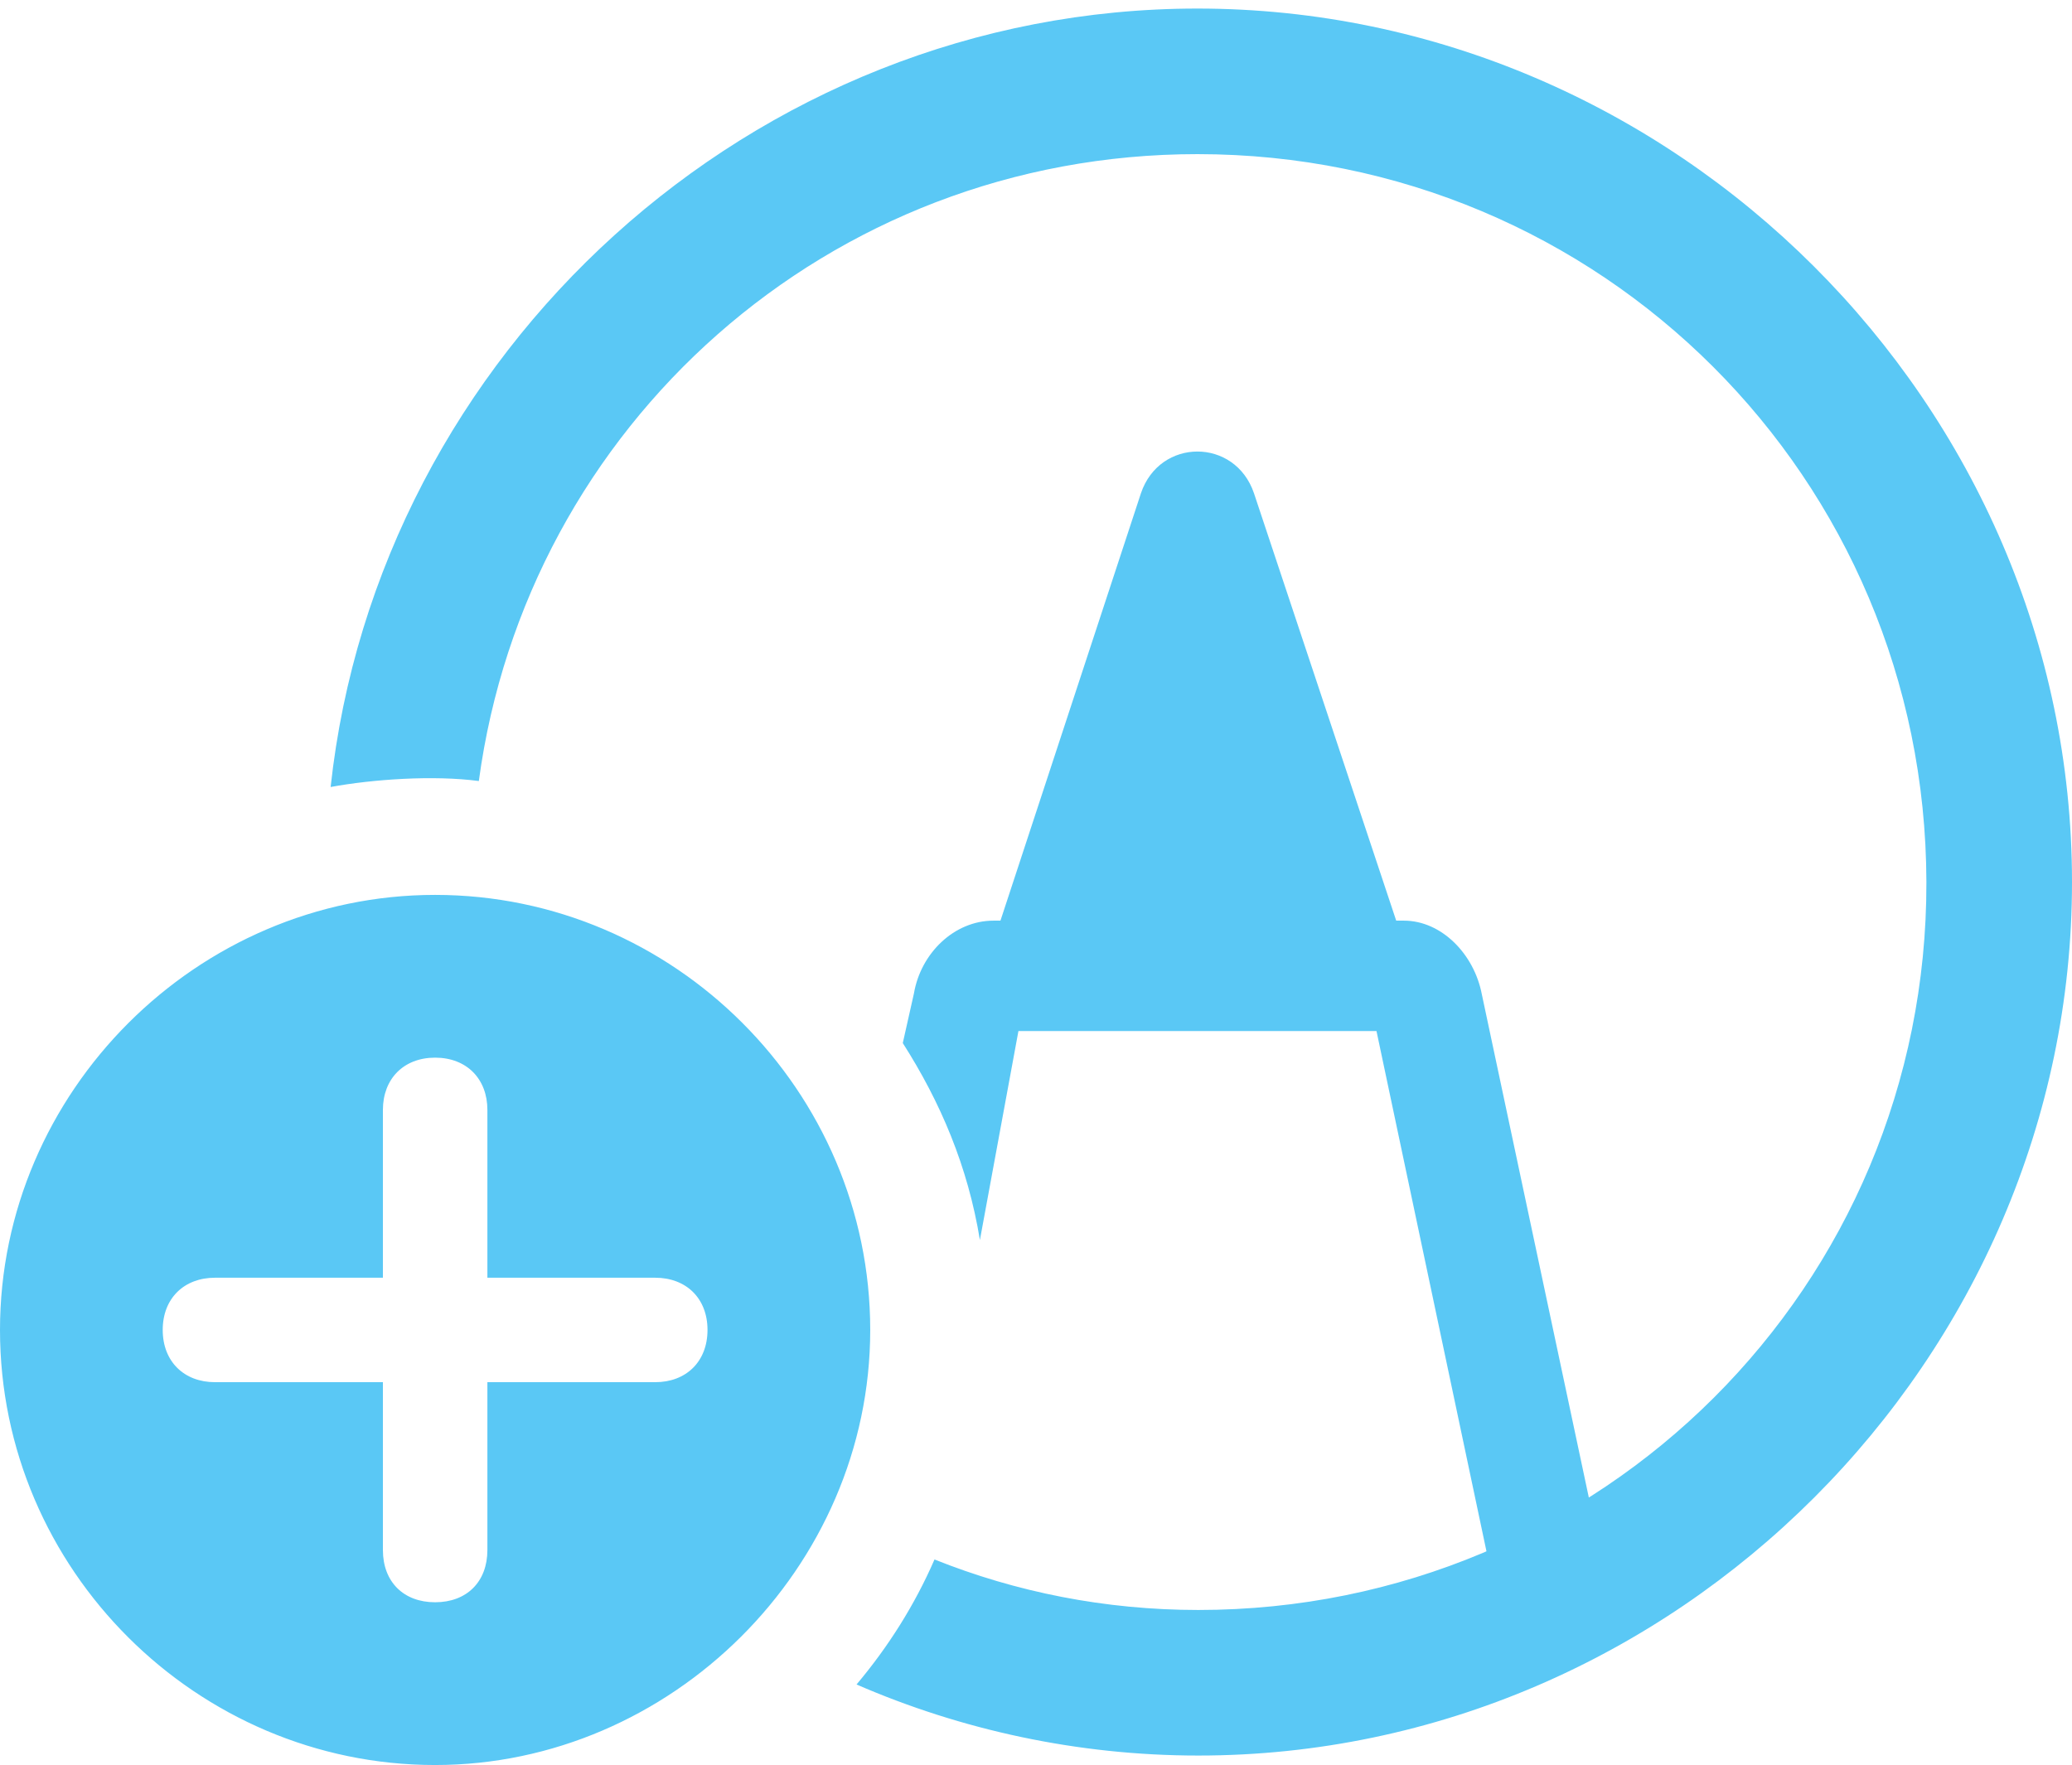 <?xml version="1.0" encoding="UTF-8"?>
<!--Generator: Apple Native CoreSVG 175.5-->
<!DOCTYPE svg
PUBLIC "-//W3C//DTD SVG 1.1//EN"
       "http://www.w3.org/Graphics/SVG/1.1/DTD/svg11.dtd">
<svg version="1.1" xmlns="http://www.w3.org/2000/svg" xmlns:xlink="http://www.w3.org/1999/xlink" width="29.529" height="25.159">
 <g>
  <rect height="25.159" opacity="0" width="29.529" x="0" y="0"/>
  <path d="M17.078 25.024C23.877 25.024 29.529 19.373 29.529 12.573C29.529 5.762 23.865 0.122 17.065 0.122C10.718 0.122 5.383 5.029 4.712 11.218C5.31 11.108 6.177 11.047 6.824 11.133C7.507 6.067 11.804 2.197 17.065 2.197C22.815 2.197 27.441 6.812 27.454 12.573C27.466 18.335 22.827 22.949 17.078 22.949C15.747 22.949 14.477 22.693 13.318 22.229C13.037 22.876 12.659 23.474 12.207 24.011C13.696 24.658 15.356 25.024 17.078 25.024ZM21.423 23.242L22.888 22.498L21.118 14.172C21.008 13.599 20.544 13.123 20.007 13.123L19.898 13.123L17.871 7.031C17.602 6.238 16.528 6.238 16.26 7.031L14.258 13.123L14.16 13.123C13.599 13.123 13.123 13.586 13.025 14.16L12.866 14.868C13.403 15.71 13.794 16.626 13.965 17.676L14.514 14.697L19.617 14.697ZM6.201 25.159C9.558 25.159 12.402 22.351 12.402 18.957C12.402 15.552 9.607 12.756 6.201 12.756C2.808 12.756 0 15.564 0 18.957C0 22.375 2.808 25.159 6.201 25.159ZM6.201 22.839C5.75 22.839 5.457 22.546 5.457 22.095L5.457 19.702L3.064 19.702C2.625 19.702 2.319 19.409 2.319 18.957C2.319 18.506 2.625 18.213 3.064 18.213L5.457 18.213L5.457 15.82C5.457 15.381 5.75 15.076 6.201 15.076C6.653 15.076 6.946 15.381 6.946 15.82L6.946 18.213L9.338 18.213C9.778 18.213 10.083 18.506 10.083 18.957C10.083 19.409 9.778 19.702 9.338 19.702L6.946 19.702L6.946 22.095C6.946 22.546 6.653 22.839 6.201 22.839Z" fill="#5ac8f5"/>
 </g>
</svg>
